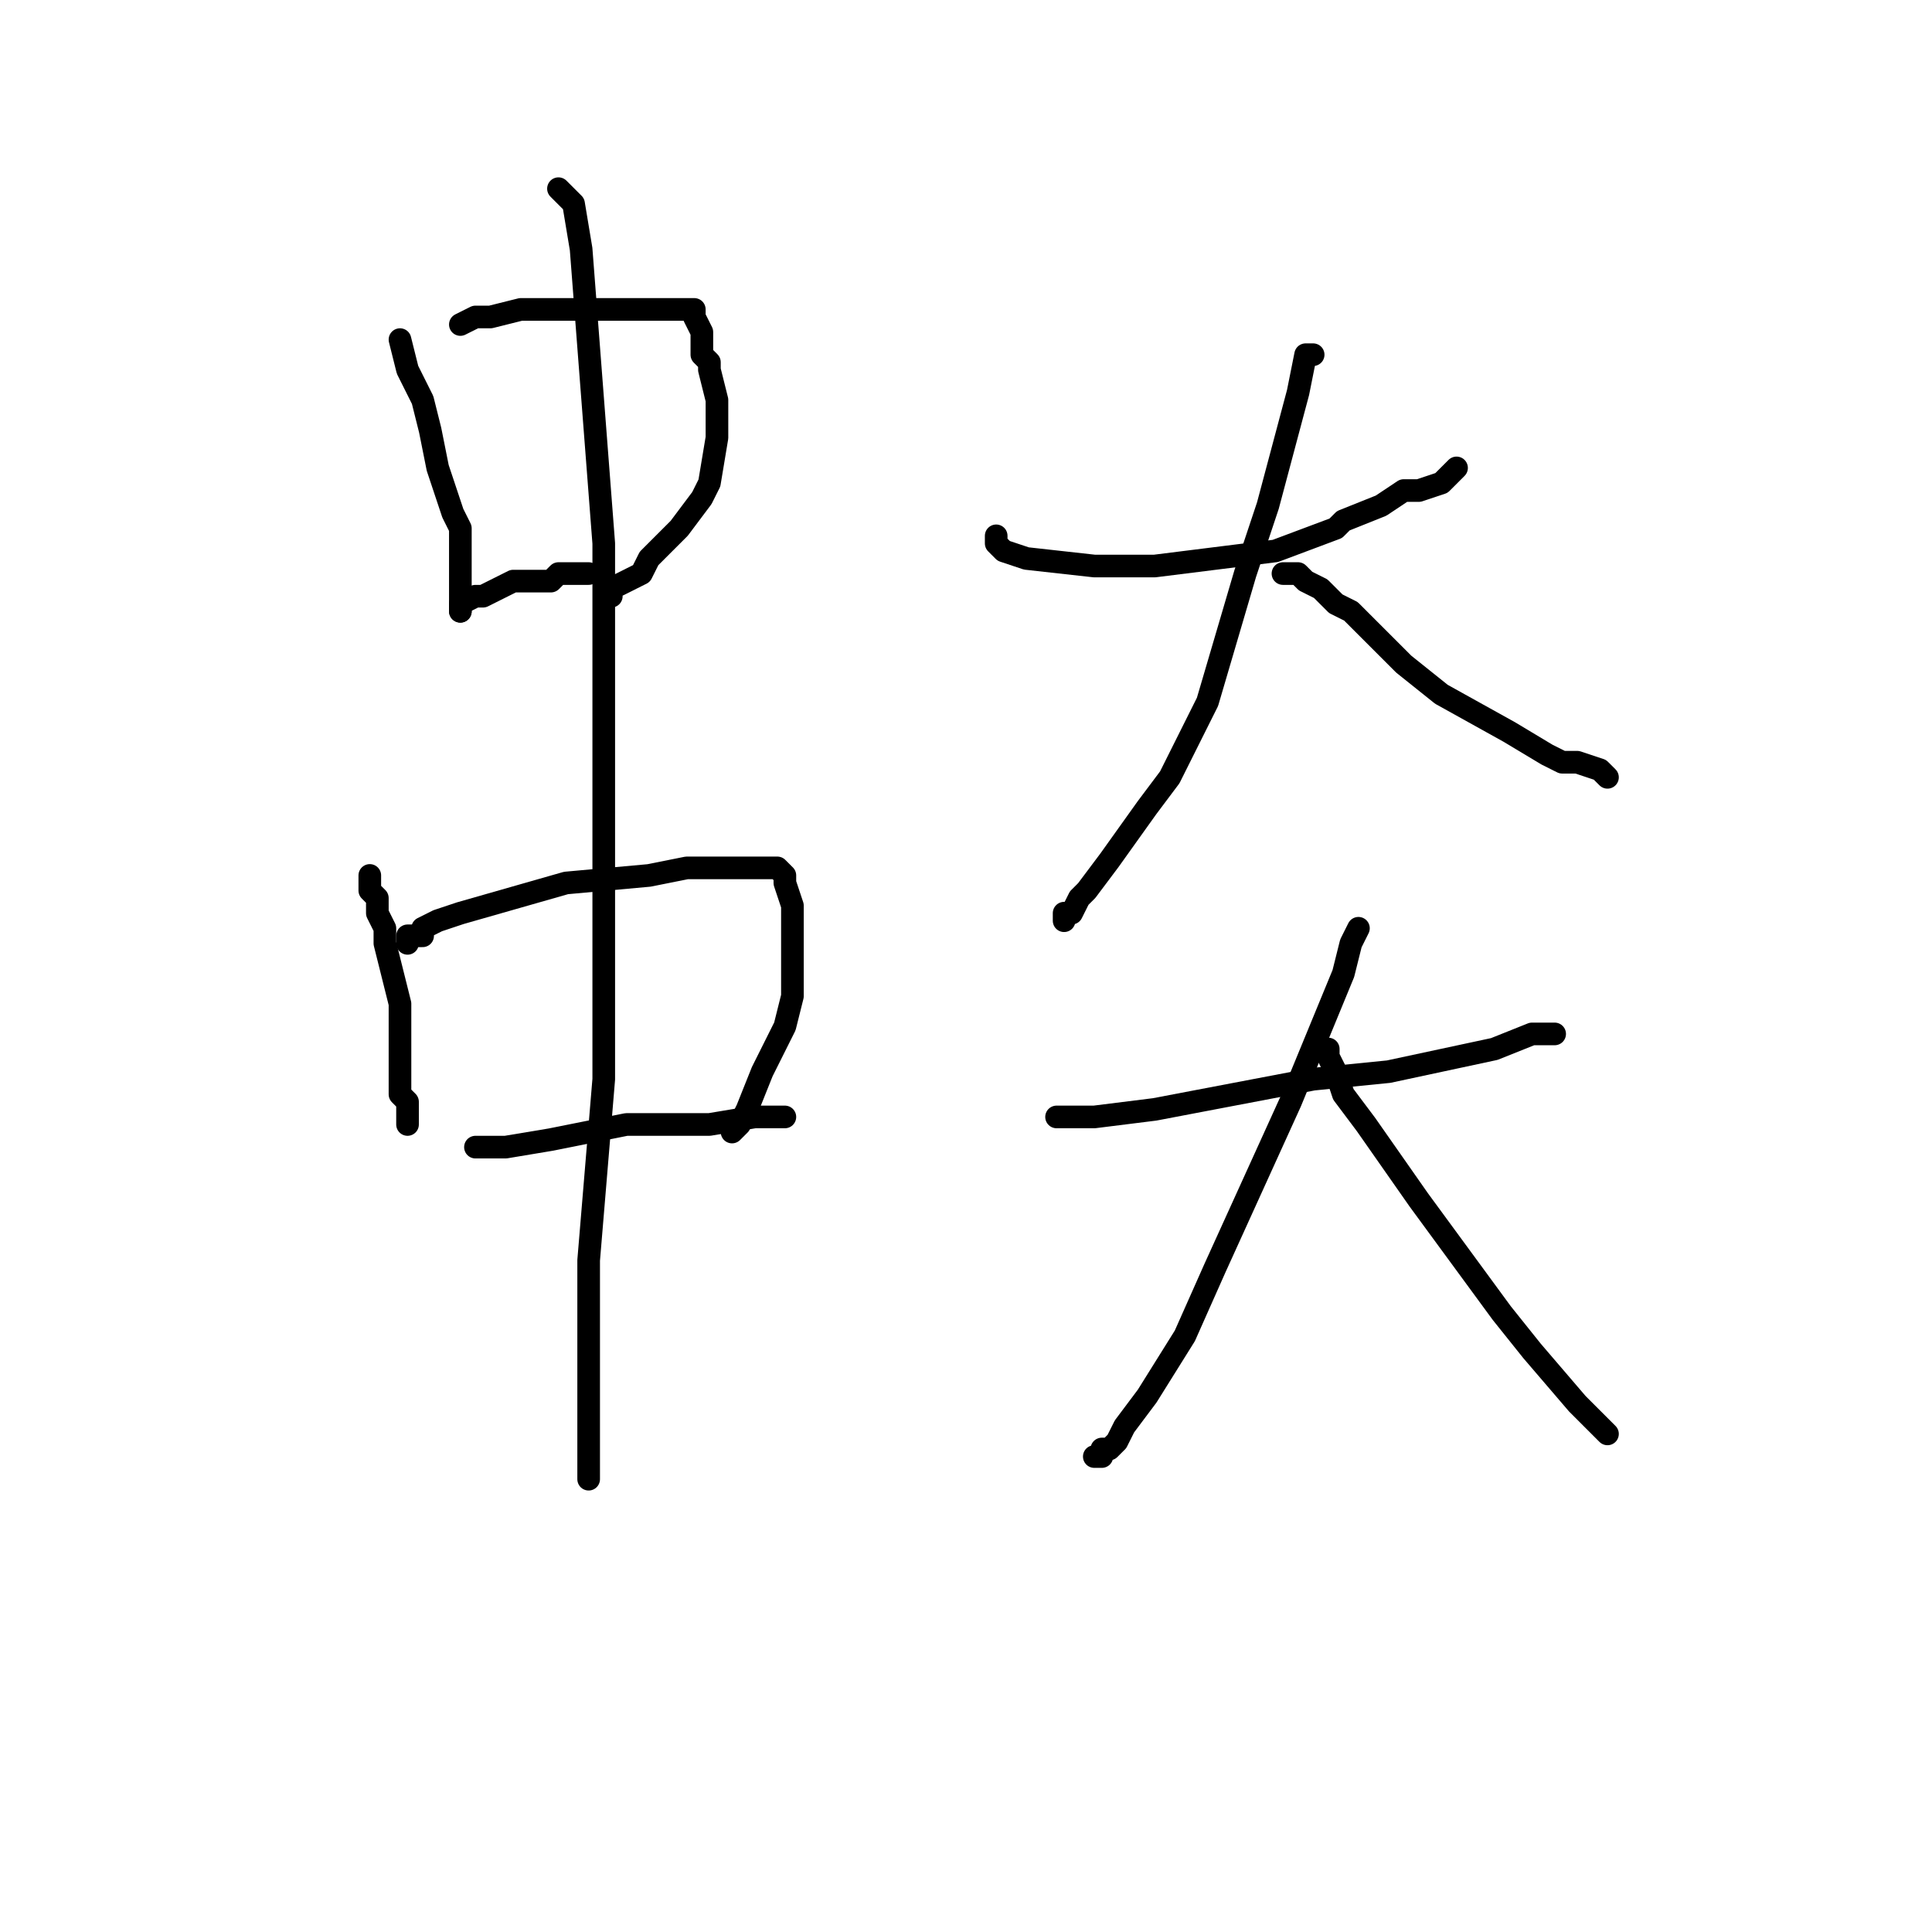 <?xml version="1.0" standalone="no"?>
    <svg width="256" height="256" xmlns="http://www.w3.org/2000/svg" version="1.1">
    <polyline stroke="black" stroke-width="3" stroke-linecap="round" fill="transparent" stroke-linejoin="round" points="53 45 54 49 55 51 56 53 57 57 58 62 59 65 60 68 61 70 61 72 61 74 61 77 61 77 61 78 61 79 61 80 61 81 61 81 61 81 61 81 " />
        <polyline stroke="black" stroke-width="3" stroke-linecap="round" fill="transparent" stroke-linejoin="round" points="61 43 63 42 65 42 69 41 70 41 75 41 78 41 81 41 84 41 85 41 87 41 88 41 89 41 90 41 91 41 92 41 92 42 93 44 93 45 93 45 93 46 93 47 94 48 94 49 95 53 95 54 95 58 94 64 93 66 90 70 86 74 85 76 83 77 81 78 81 79 81 79 81 79 " />
        <polyline stroke="black" stroke-width="3" stroke-linecap="round" fill="transparent" stroke-linejoin="round" points="61 81 61 80 63 79 64 79 68 77 70 77 73 77 74 76 76 76 77 76 77 76 78 76 78 76 " />
        <polyline stroke="black" stroke-width="3" stroke-linecap="round" fill="transparent" stroke-linejoin="round" points="49 116 49 117 49 118 50 119 50 121 51 123 51 125 52 129 53 133 53 134 53 135 53 137 53 137 53 138 53 139 53 140 53 141 53 142 53 143 53 145 54 146 54 147 54 148 54 149 54 149 " />
        <polyline stroke="black" stroke-width="3" stroke-linecap="round" fill="transparent" stroke-linejoin="round" points="54 125 54 124 56 124 56 123 58 122 61 121 75 117 86 116 91 115 95 115 97 115 99 115 101 115 101 115 102 115 103 115 104 116 104 117 104 117 105 120 105 122 105 132 104 136 101 142 99 147 98 149 98 149 97 150 97 150 97 150 " />
        <polyline stroke="black" stroke-width="3" stroke-linecap="round" fill="transparent" stroke-linejoin="round" points="63 152 67 152 73 151 83 149 94 149 100 148 101 148 102 148 103 148 104 148 104 148 " />
        <polyline stroke="black" stroke-width="3" stroke-linecap="round" fill="transparent" stroke-linejoin="round" points="74 25 76 27 77 33 80 72 80 101 80 115 80 143 78 167 78 175 78 186 78 191 78 193 78 194 78 195 78 196 78 196 " />
        <polyline stroke="black" stroke-width="3" stroke-linecap="round" fill="transparent" stroke-linejoin="round" points="132 71 132 72 133 73 133 73 136 74 145 75 153 75 169 73 177 70 178 69 183 67 186 65 188 65 191 64 193 62 193 62 193 62 " />
        <polyline stroke="black" stroke-width="3" stroke-linecap="round" fill="transparent" stroke-linejoin="round" points="174 47 173 47 172 52 168 67 165 76 160 93 155 103 152 107 147 114 144 118 143 119 142 121 141 121 141 121 141 122 141 122 " />
        <polyline stroke="black" stroke-width="3" stroke-linecap="round" fill="transparent" stroke-linejoin="round" points="170 76 171 76 172 76 173 77 175 78 177 80 179 81 186 88 191 92 200 97 205 100 207 101 209 101 212 102 213 103 213 103 " />
        <polyline stroke="black" stroke-width="3" stroke-linecap="round" fill="transparent" stroke-linejoin="round" points="140 148 142 148 145 148 153 147 174 143 184 142 198 139 203 137 205 137 205 137 206 137 206 137 " />
        <polyline stroke="black" stroke-width="3" stroke-linecap="round" fill="transparent" stroke-linejoin="round" points="180 123 179 125 178 129 171 146 161 168 157 177 152 185 149 189 149 189 148 191 147 192 146 192 146 193 146 193 145 193 145 193 " />
        <polyline stroke="black" stroke-width="3" stroke-linecap="round" fill="transparent" stroke-linejoin="round" points="176 139 176 140 177 142 178 145 181 149 188 159 199 174 203 179 209 186 212 189 212 189 213 190 213 190 " />
        </svg>